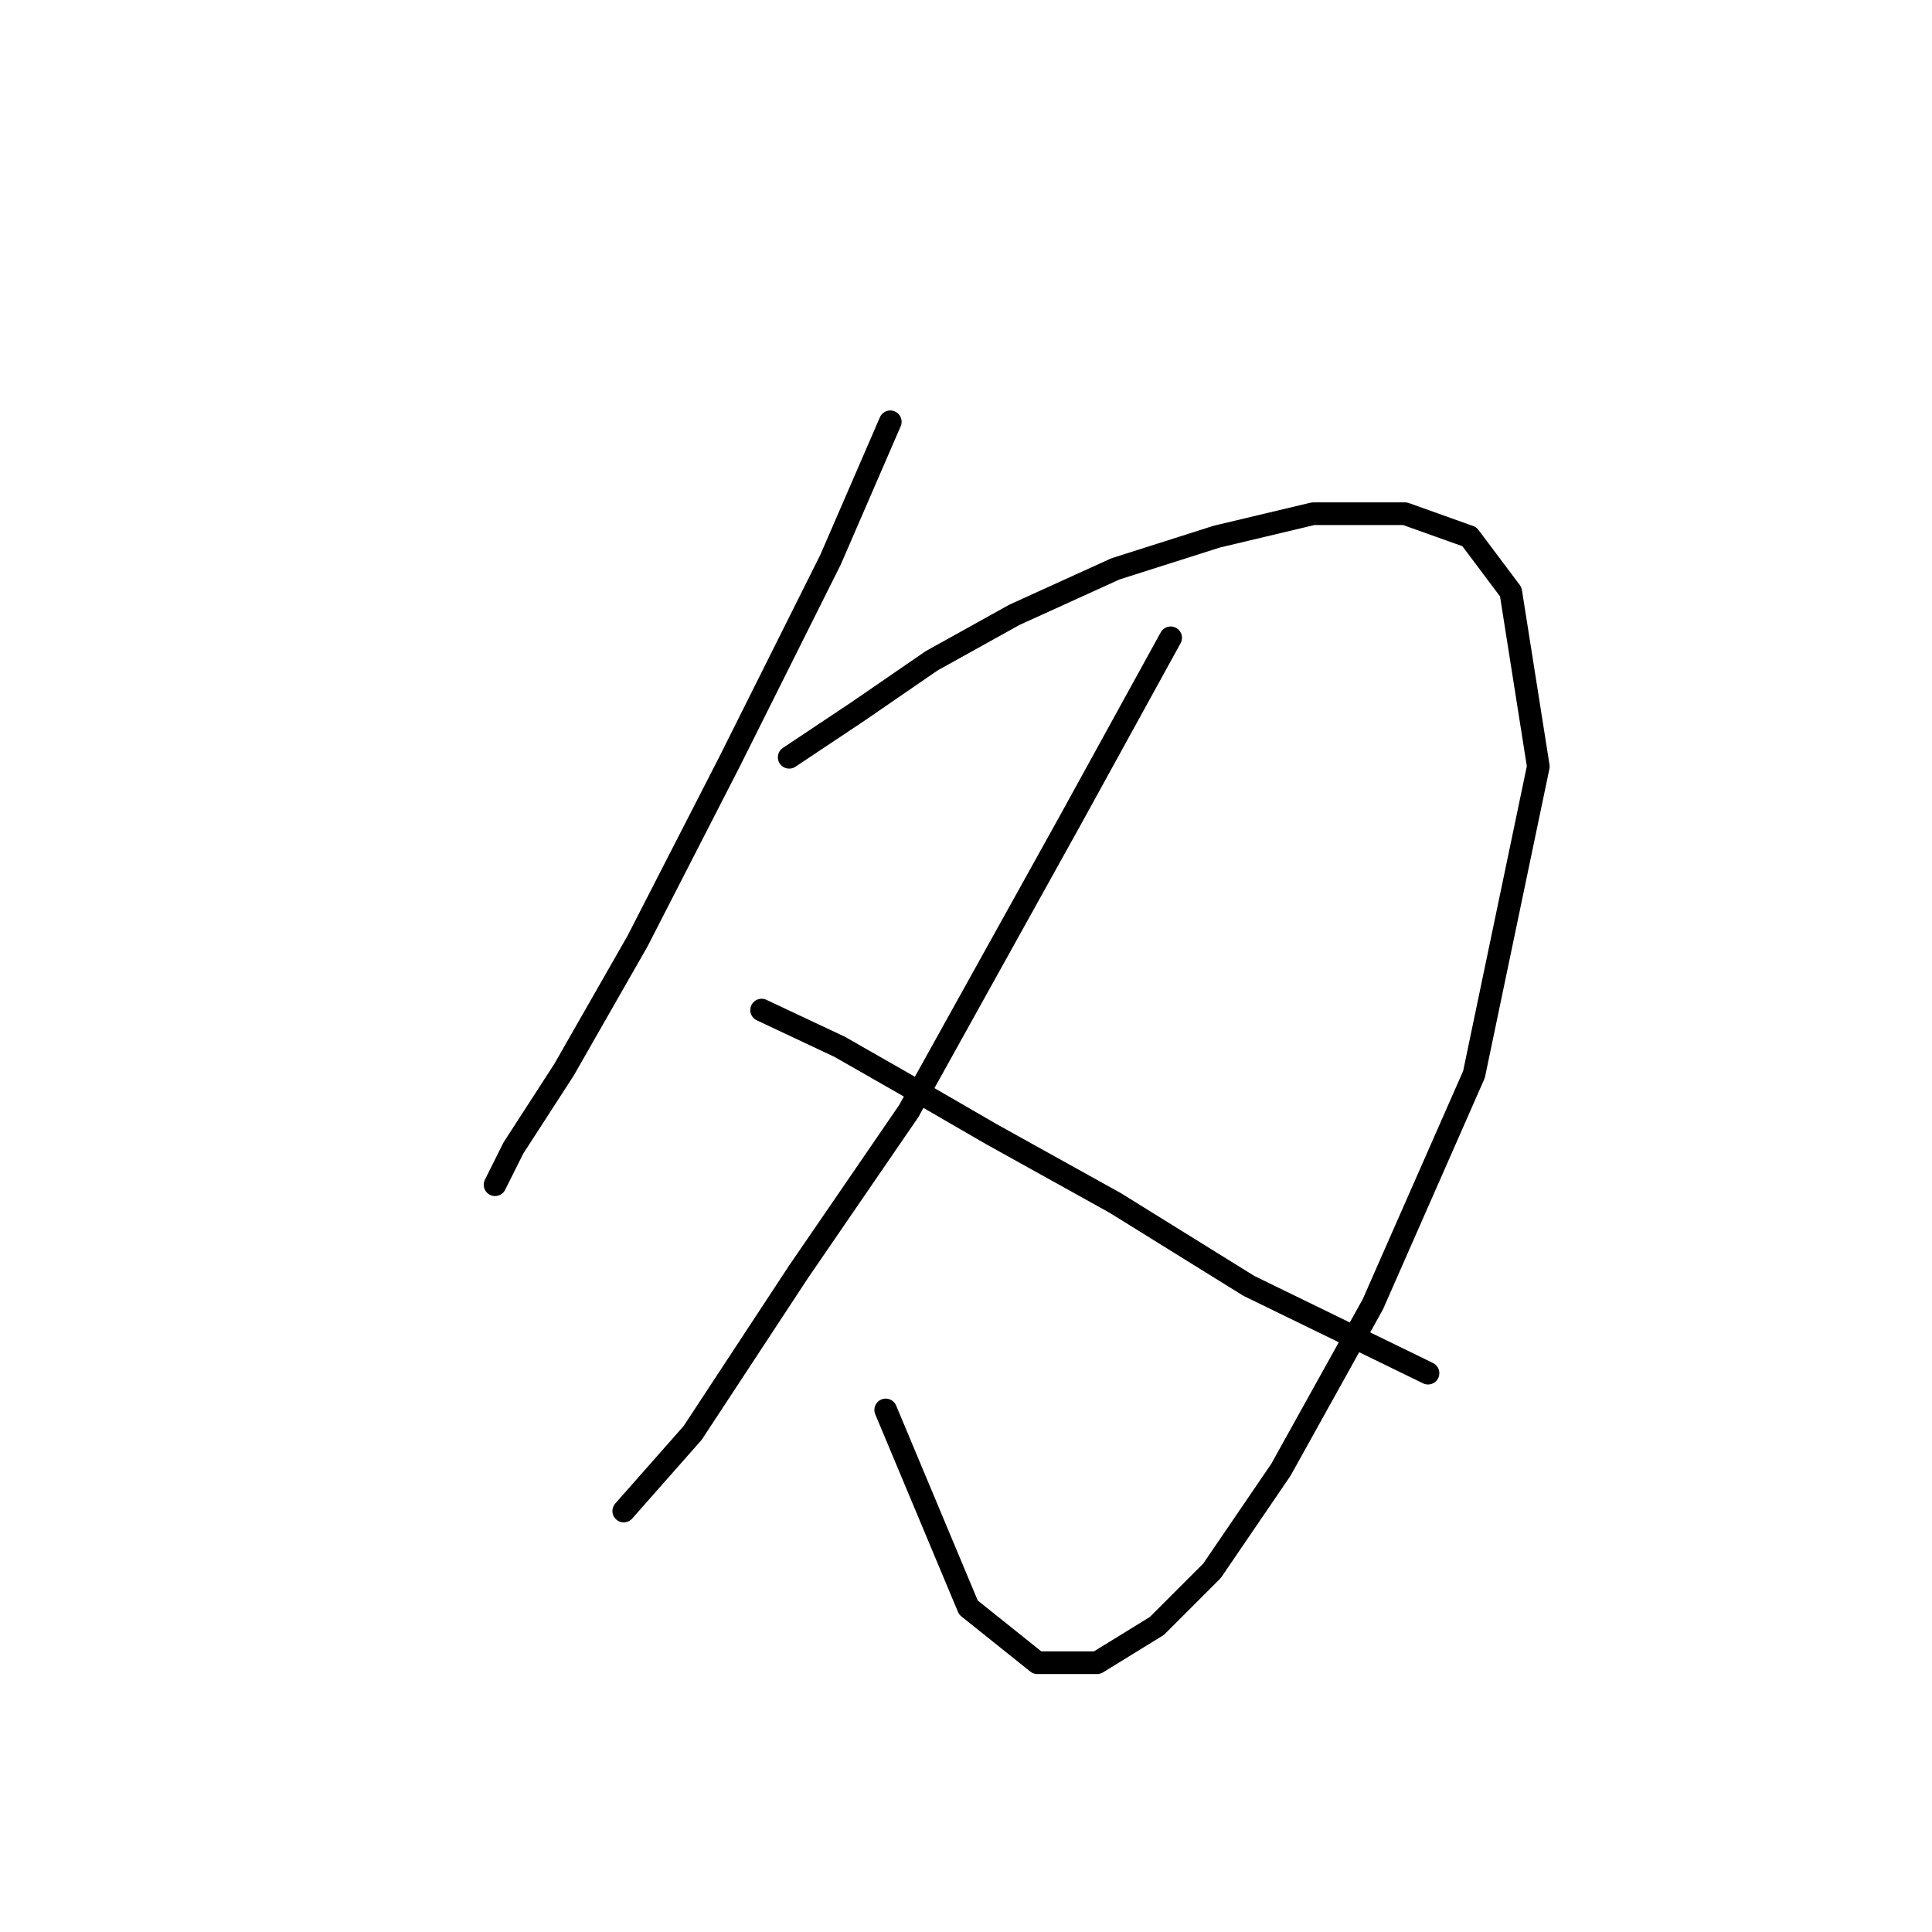 <?xml version="1.0" standalone="no"?>
    <svg width="256" height="256" xmlns="http://www.w3.org/2000/svg" version="1.1">
    <polyline stroke="black" stroke-width="3" stroke-linecap="round" fill="transparent" stroke-linejoin="round" points="117.969 55.889 110.052 74.159 96.654 100.955 84.474 124.706 74.73 141.758 68.031 152.111 65.595 156.983 65.595 156.983 " />
        <polyline stroke="black" stroke-width="3" stroke-linecap="round" fill="transparent" stroke-linejoin="round" points="104.571 100.346 113.706 94.256 123.45 87.557 134.412 81.467 147.81 75.377 161.208 71.114 173.996 68.069 186.176 68.069 194.702 71.114 200.183 78.422 203.837 101.564 195.311 142.367 181.913 172.817 169.734 194.74 160.599 208.138 153.291 215.446 145.374 220.318 137.457 220.318 128.322 213.01 117.36 186.823 117.36 186.823 " />
        <polyline stroke="black" stroke-width="3" stroke-linecap="round" fill="transparent" stroke-linejoin="round" points="155.118 84.512 141.72 108.872 120.405 147.239 105.789 168.554 91.782 189.868 82.647 200.221 82.647 200.221 " />
        <polyline stroke="black" stroke-width="3" stroke-linecap="round" fill="transparent" stroke-linejoin="round" points="100.917 133.841 111.27 138.713 119.796 143.585 131.367 150.284 147.81 159.419 165.471 170.381 189.221 181.952 189.221 181.952 " />
        </svg>